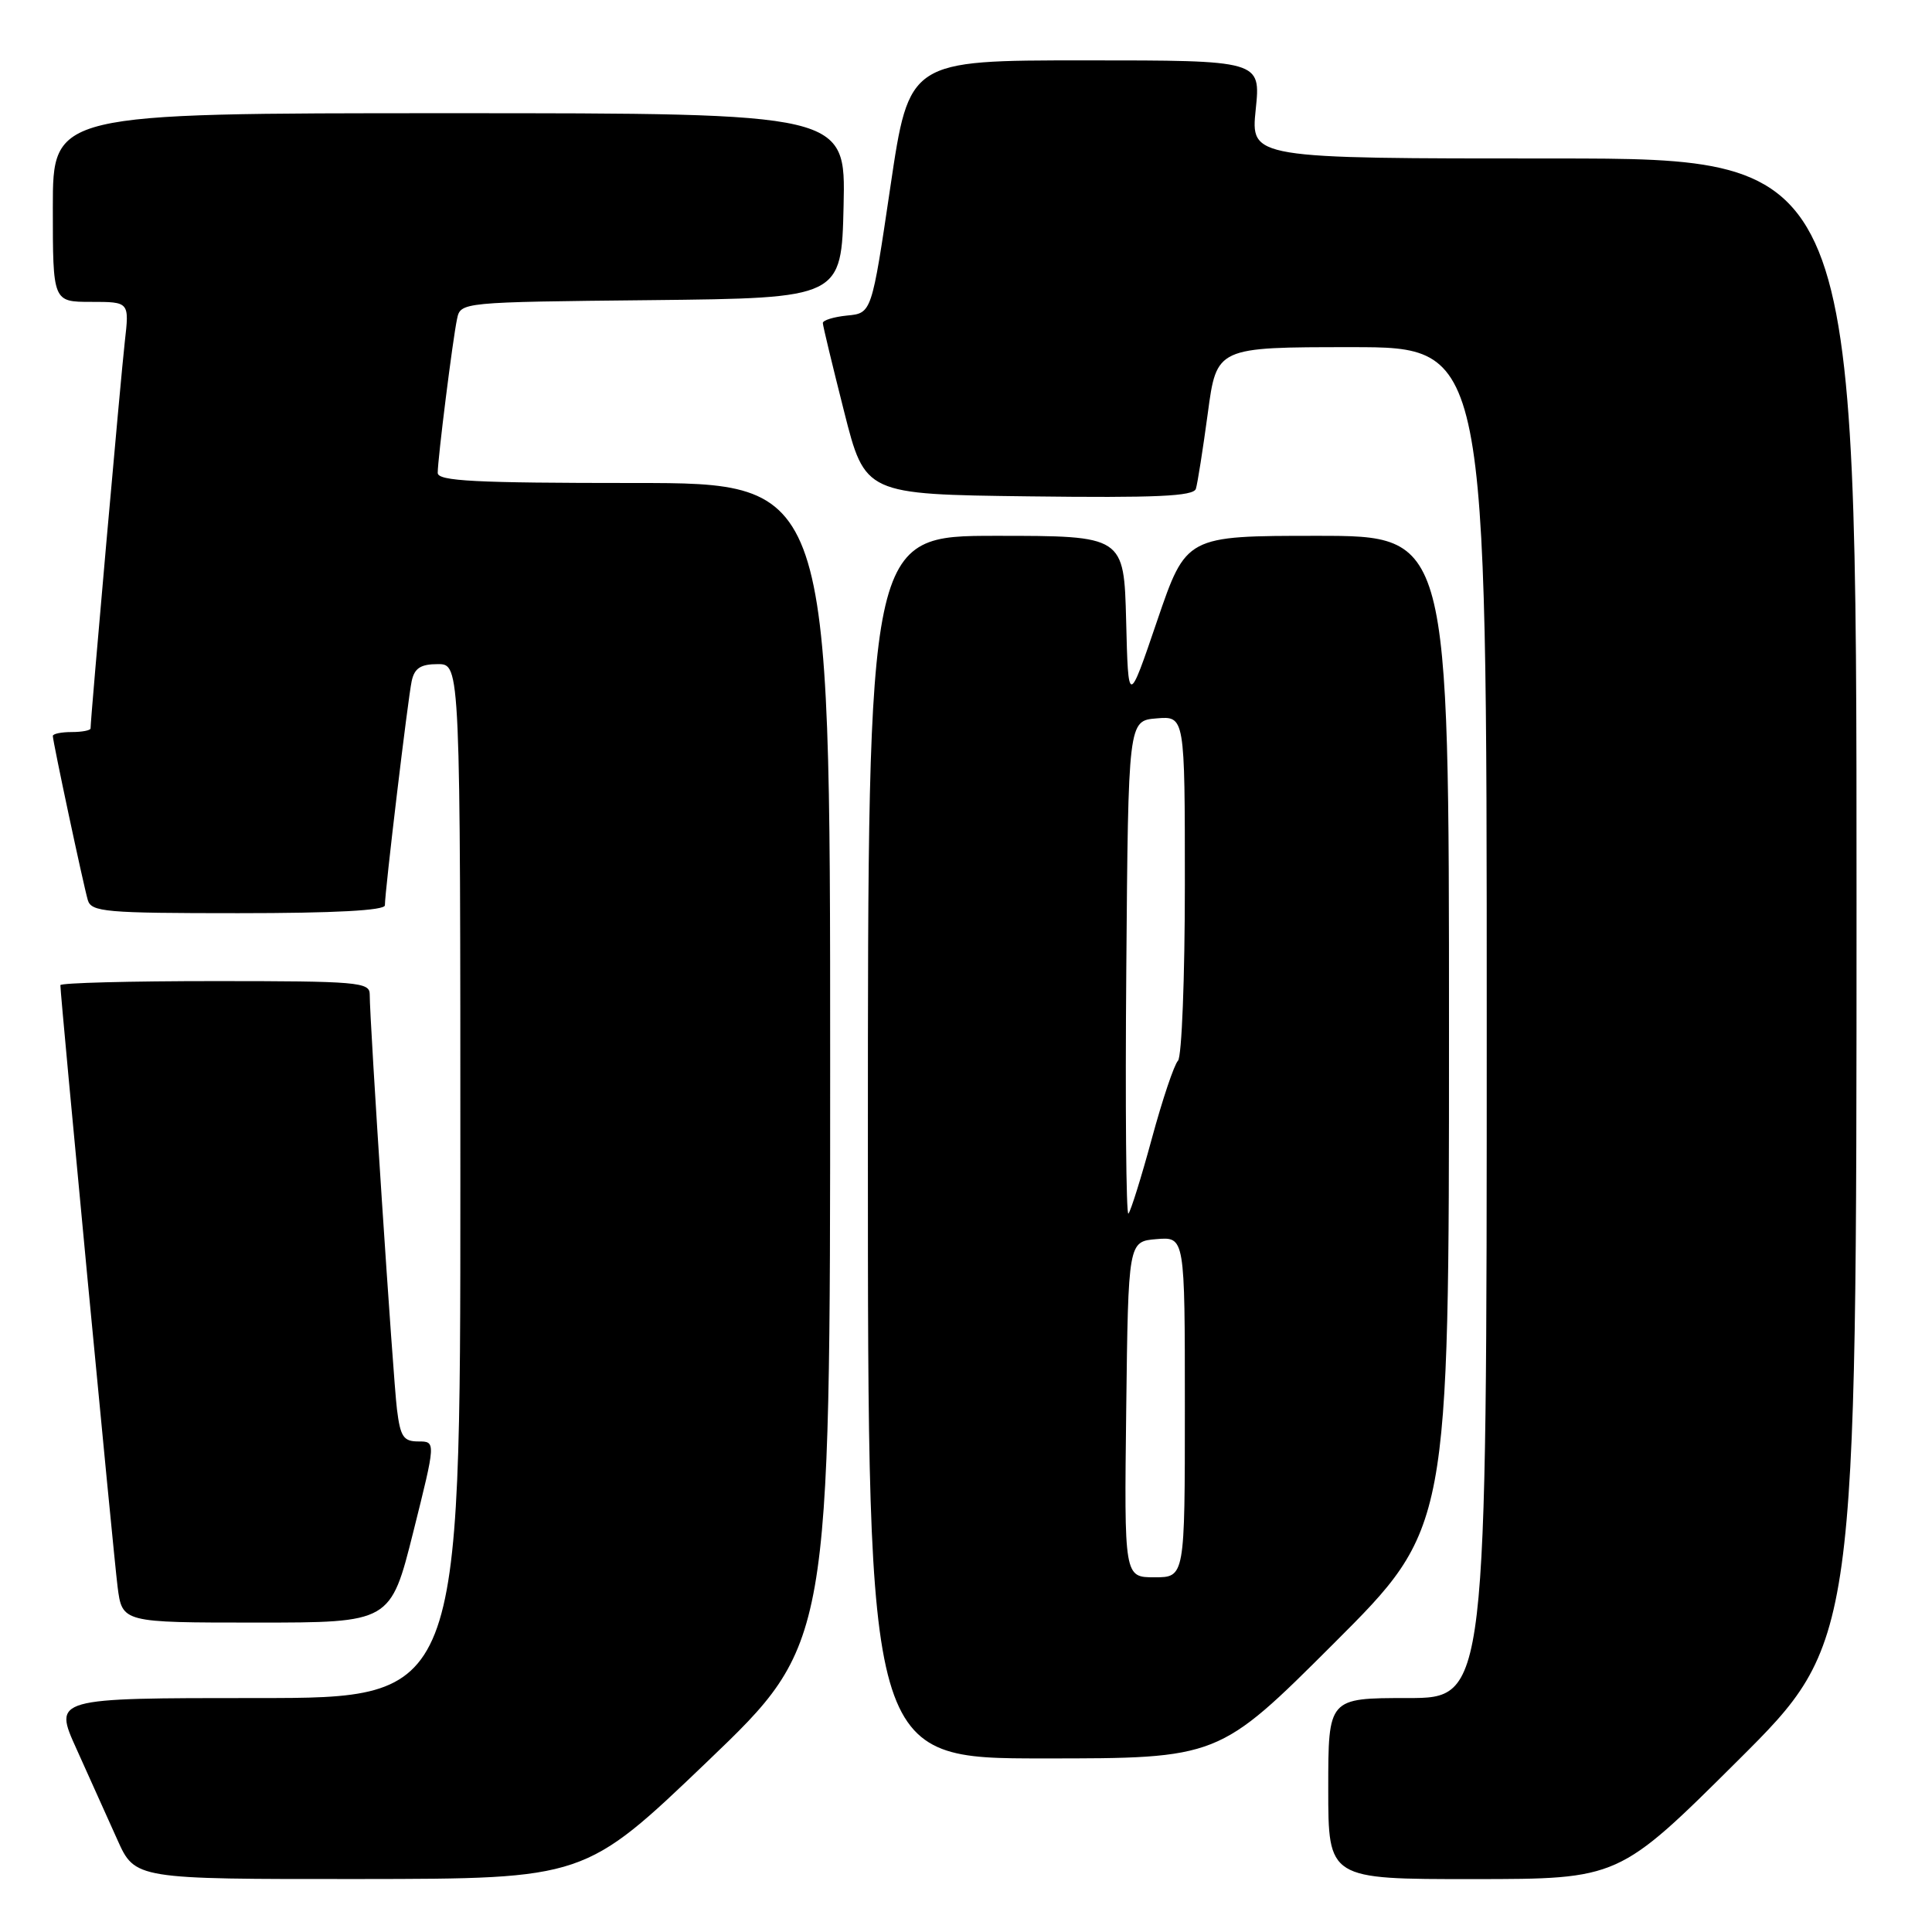 <?xml version="1.0" encoding="UTF-8" standalone="no"?>
<!DOCTYPE svg PUBLIC "-//W3C//DTD SVG 1.1//EN" "http://www.w3.org/Graphics/SVG/1.1/DTD/svg11.dtd" >
<svg xmlns="http://www.w3.org/2000/svg" xmlns:xlink="http://www.w3.org/1999/xlink" version="1.1" viewBox="0 0 256 256">
 <g >
 <path fill="currentColor"
d=" M 93.75 233.39 C 110.00 217.82 110.00 217.82 110.00 140.91 C 110.00 64.00 110.00 64.00 84.00 64.00 C 62.93 64.00 58.00 63.75 58.00 62.66 C 58.00 60.81 59.98 45.00 60.56 42.27 C 61.03 40.04 61.06 40.03 86.26 39.77 C 111.50 39.50 111.50 39.50 111.78 27.25 C 112.06 15.00 112.06 15.00 59.53 15.00 C 7.00 15.00 7.00 15.00 7.00 27.50 C 7.00 40.00 7.00 40.00 12.07 40.00 C 17.14 40.00 17.14 40.00 16.54 45.25 C 16.02 49.77 12.00 95.17 12.00 96.52 C 12.00 96.78 10.88 97.00 9.50 97.00 C 8.12 97.00 7.00 97.23 7.00 97.52 C 7.00 98.26 11.03 117.17 11.63 119.25 C 12.09 120.84 13.92 121.00 31.57 121.00 C 44.37 121.00 51.00 120.64 51.00 119.96 C 51.00 118.10 54.05 92.57 54.55 90.25 C 54.92 88.53 55.74 88.00 58.02 88.00 C 61.00 88.00 61.00 88.00 61.00 156.50 C 61.00 225.00 61.00 225.00 34.04 225.00 C 7.08 225.00 7.08 225.00 10.14 231.75 C 11.82 235.46 14.25 240.86 15.54 243.75 C 17.89 249.00 17.89 249.00 47.69 248.98 C 77.50 248.95 77.50 248.95 93.75 233.39 Z  M 230.25 233.31 C 246.00 217.63 246.00 217.63 246.00 119.32 C 246.00 21.00 246.00 21.00 205.86 21.00 C 165.72 21.00 165.72 21.00 166.39 14.50 C 167.06 8.00 167.06 8.00 143.76 8.00 C 120.46 8.00 120.46 8.00 117.98 24.75 C 115.50 41.50 115.50 41.50 112.25 41.81 C 110.46 41.99 109.01 42.44 109.03 42.81 C 109.04 43.19 110.31 48.45 111.84 54.50 C 114.62 65.50 114.62 65.50 136.34 65.77 C 153.19 65.98 158.14 65.76 158.46 64.77 C 158.68 64.07 159.39 59.56 160.04 54.75 C 161.21 46.00 161.21 46.00 179.10 46.00 C 197.00 46.00 197.00 46.00 197.00 135.50 C 197.00 225.00 197.00 225.00 186.50 225.00 C 176.00 225.00 176.00 225.00 176.00 237.00 C 176.00 249.00 176.00 249.00 195.25 248.99 C 214.50 248.98 214.50 248.98 230.25 233.31 Z  M 176.74 217.76 C 192.00 202.52 192.00 202.52 192.00 136.76 C 192.00 71.00 192.00 71.00 174.58 71.00 C 157.17 71.00 157.17 71.00 153.33 82.25 C 149.50 93.50 149.50 93.50 149.22 82.25 C 148.93 71.00 148.93 71.00 131.97 71.00 C 115.00 71.00 115.00 71.00 115.00 152.00 C 115.00 233.00 115.00 233.00 138.24 233.00 C 161.48 233.00 161.48 233.00 176.74 217.76 Z  M 54.76 203.00 C 57.76 191.00 57.76 191.00 55.44 191.00 C 53.46 191.00 53.05 190.38 52.60 186.75 C 52.08 182.56 48.97 135.15 48.99 131.75 C 49.00 130.14 47.36 130.00 28.50 130.00 C 17.22 130.00 8.00 130.24 8.00 130.54 C 8.00 131.99 15.05 206.11 15.58 210.25 C 16.19 215.00 16.19 215.00 33.97 215.00 C 51.75 215.00 51.75 215.00 54.76 203.00 Z  M 149.23 186.75 C 149.50 164.50 149.50 164.50 153.25 164.19 C 157.00 163.88 157.00 163.88 157.00 186.44 C 157.00 209.00 157.00 209.00 152.98 209.00 C 148.96 209.00 148.96 209.00 149.23 186.75 Z  M 149.24 128.43 C 149.50 95.50 149.50 95.50 153.25 95.19 C 157.00 94.88 157.00 94.88 157.00 117.24 C 157.00 129.54 156.59 140.03 156.09 140.55 C 155.58 141.07 154.02 145.72 152.62 150.88 C 151.22 156.04 149.82 160.51 149.52 160.81 C 149.22 161.11 149.09 146.54 149.24 128.43 Z "/>
</g>
</svg>